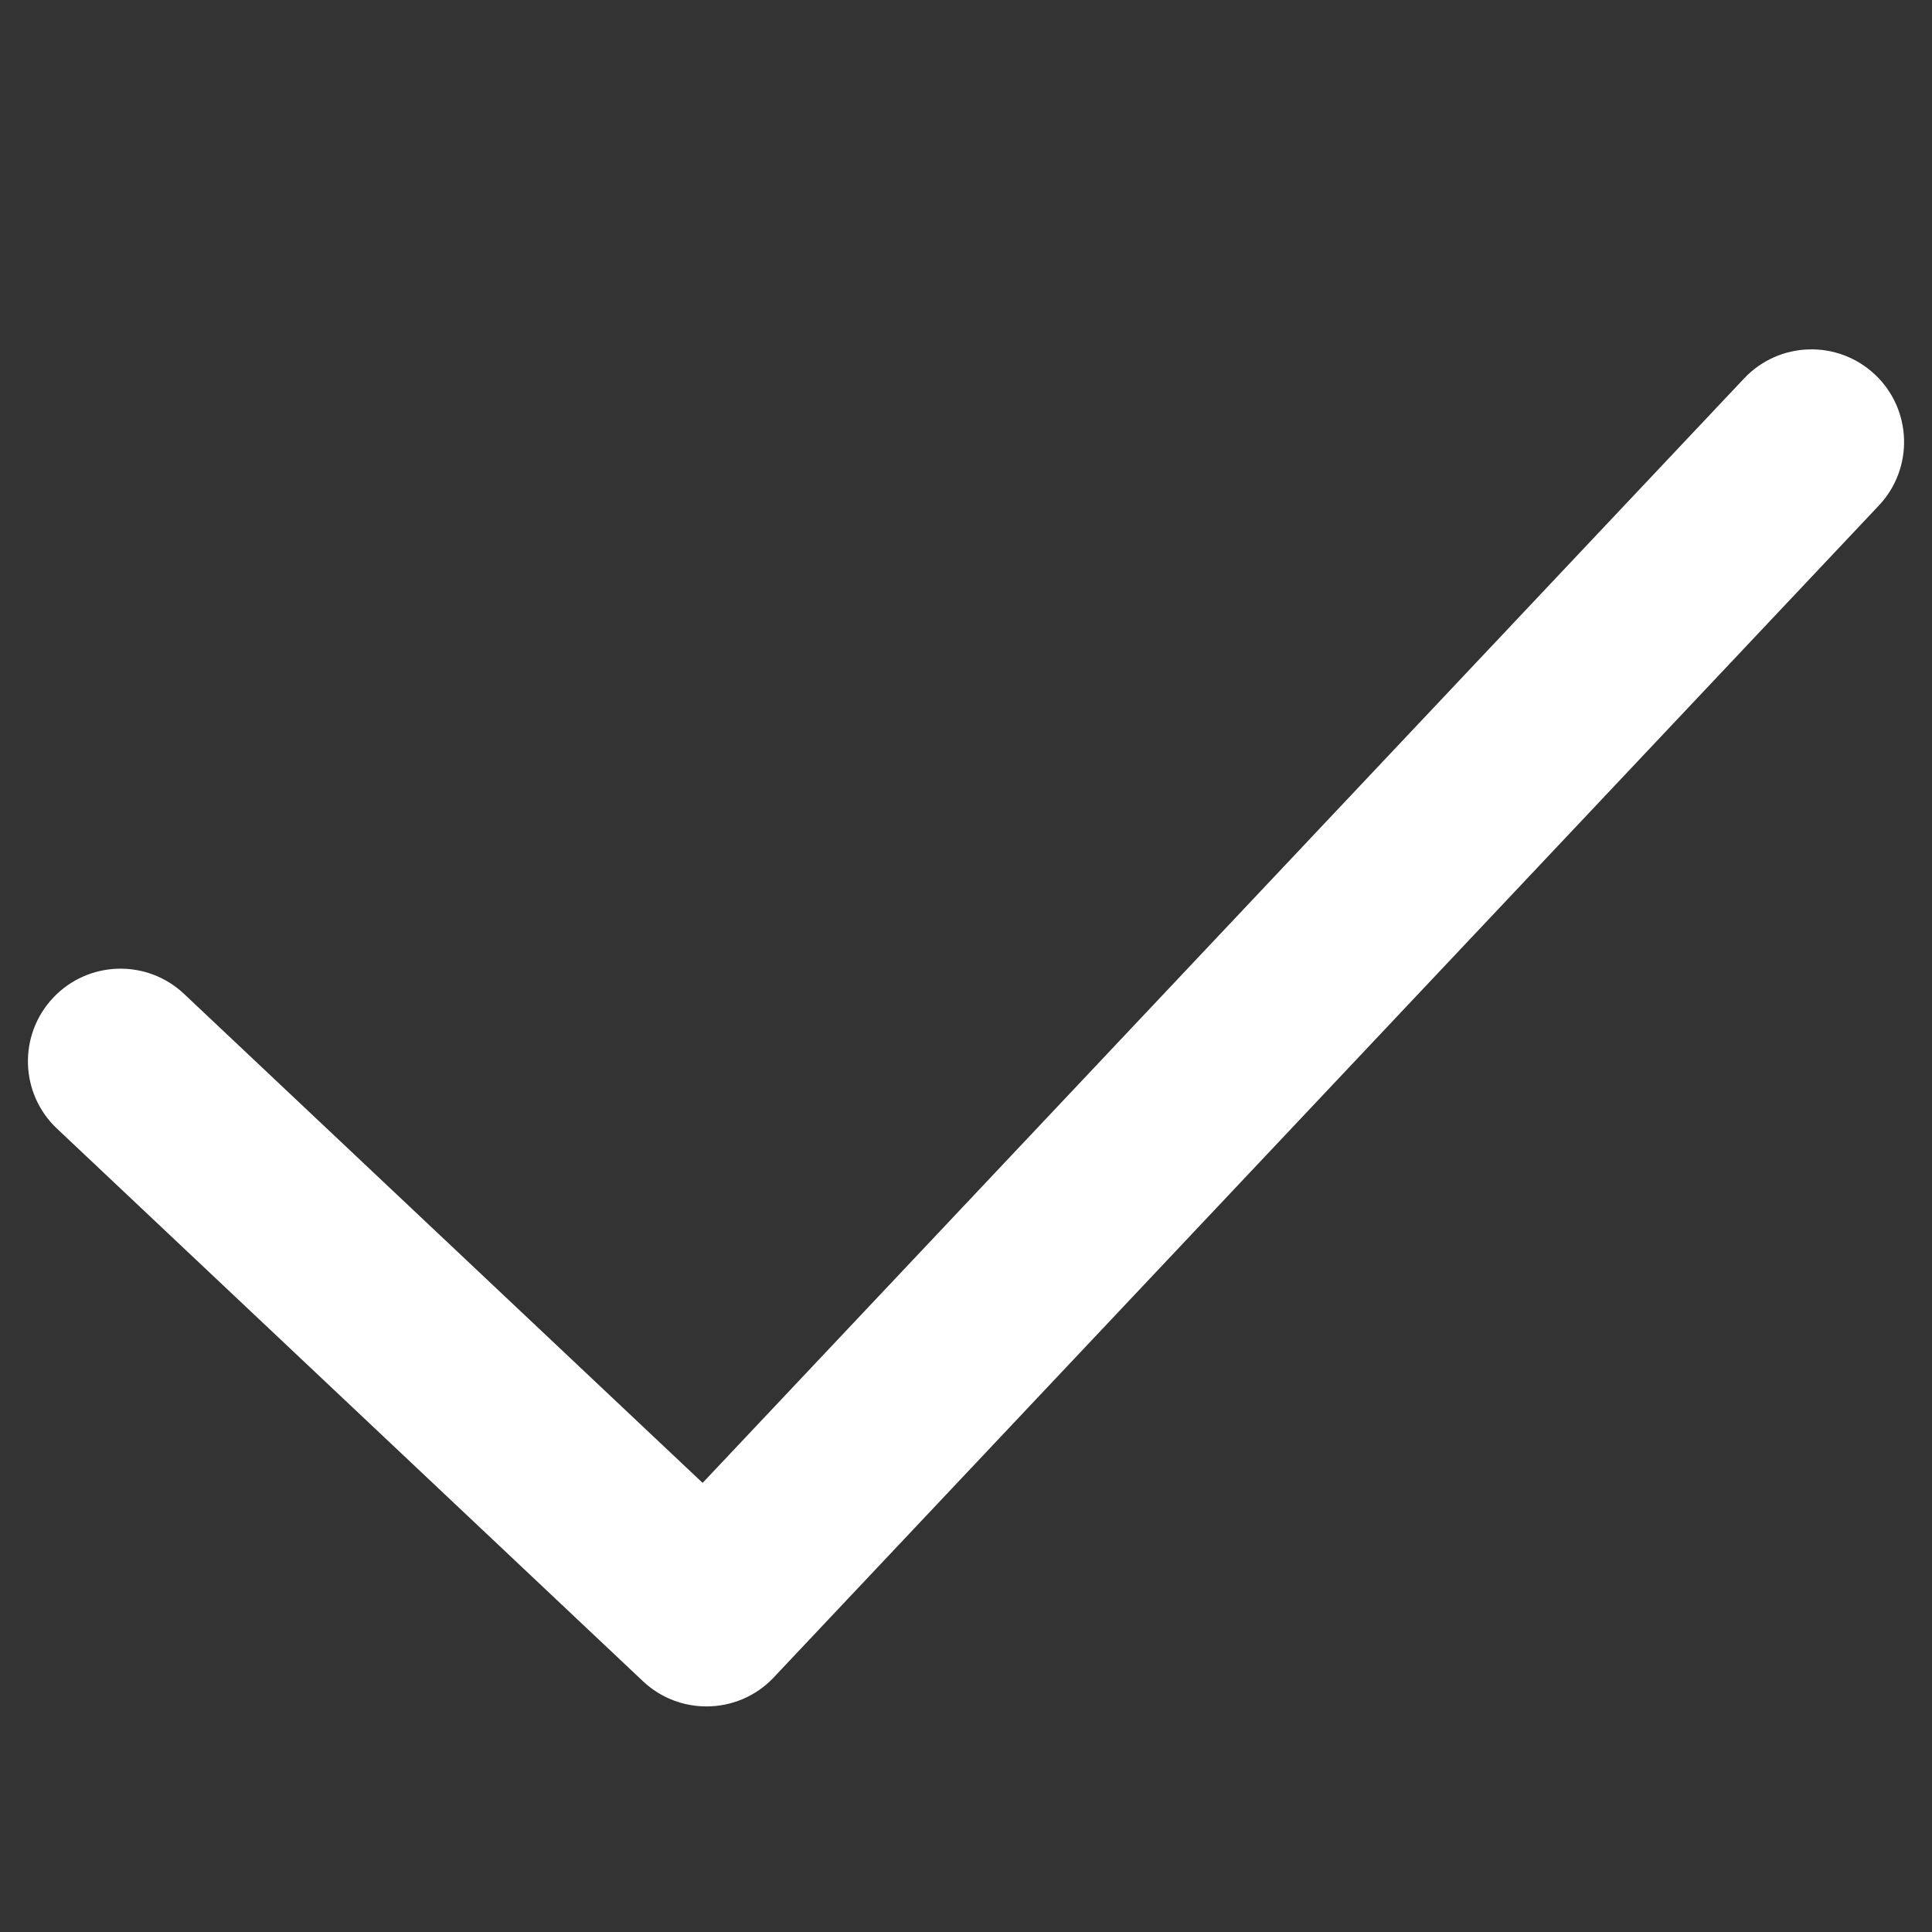 <?xml version="1.0" encoding="utf-8"?>
<!-- Generator: Adobe Illustrator 14.0.0, SVG Export Plug-In . SVG Version: 6.00 Build 43363)  -->
<!DOCTYPE svg PUBLIC "-//W3C//DTD SVG 1.1//EN" "http://www.w3.org/Graphics/SVG/1.1/DTD/svg11.dtd">
<svg version="1.1" id="Layer_1" xmlns="http://www.w3.org/2000/svg" xmlns:xlink="http://www.w3.org/1999/xlink" x="0px" y="0px"
	 width="100px" height="100px" viewBox="0 0 100 100" enable-background="new 0 0 100 100" xml:space="preserve">
<rect x="0" y="0" width="100" height="100" fill="#333333" stroke="none"/>
<path fill="#FFFFFF" d="M97.051,19.389c-1.926-1.816-4.959-1.728-6.777,0.199L36.367,76.754l-26.84-25.31
	c-1.925-1.815-4.959-1.727-6.775,0.199s-1.728,4.961,0.199,6.776l30.322,28.595c0.002,0.001,0.002,0.003,0.004,0.004
	c0.348,0.327,0.73,0.593,1.137,0.797c0.676,0.34,1.414,0.509,2.152,0.509c1.273,0,2.545-0.504,3.488-1.505
	c0.004-0.004,0.006-0.009,0.01-0.013L97.25,26.165C99.064,24.239,98.977,21.205,97.051,19.389z"/>
</svg>
